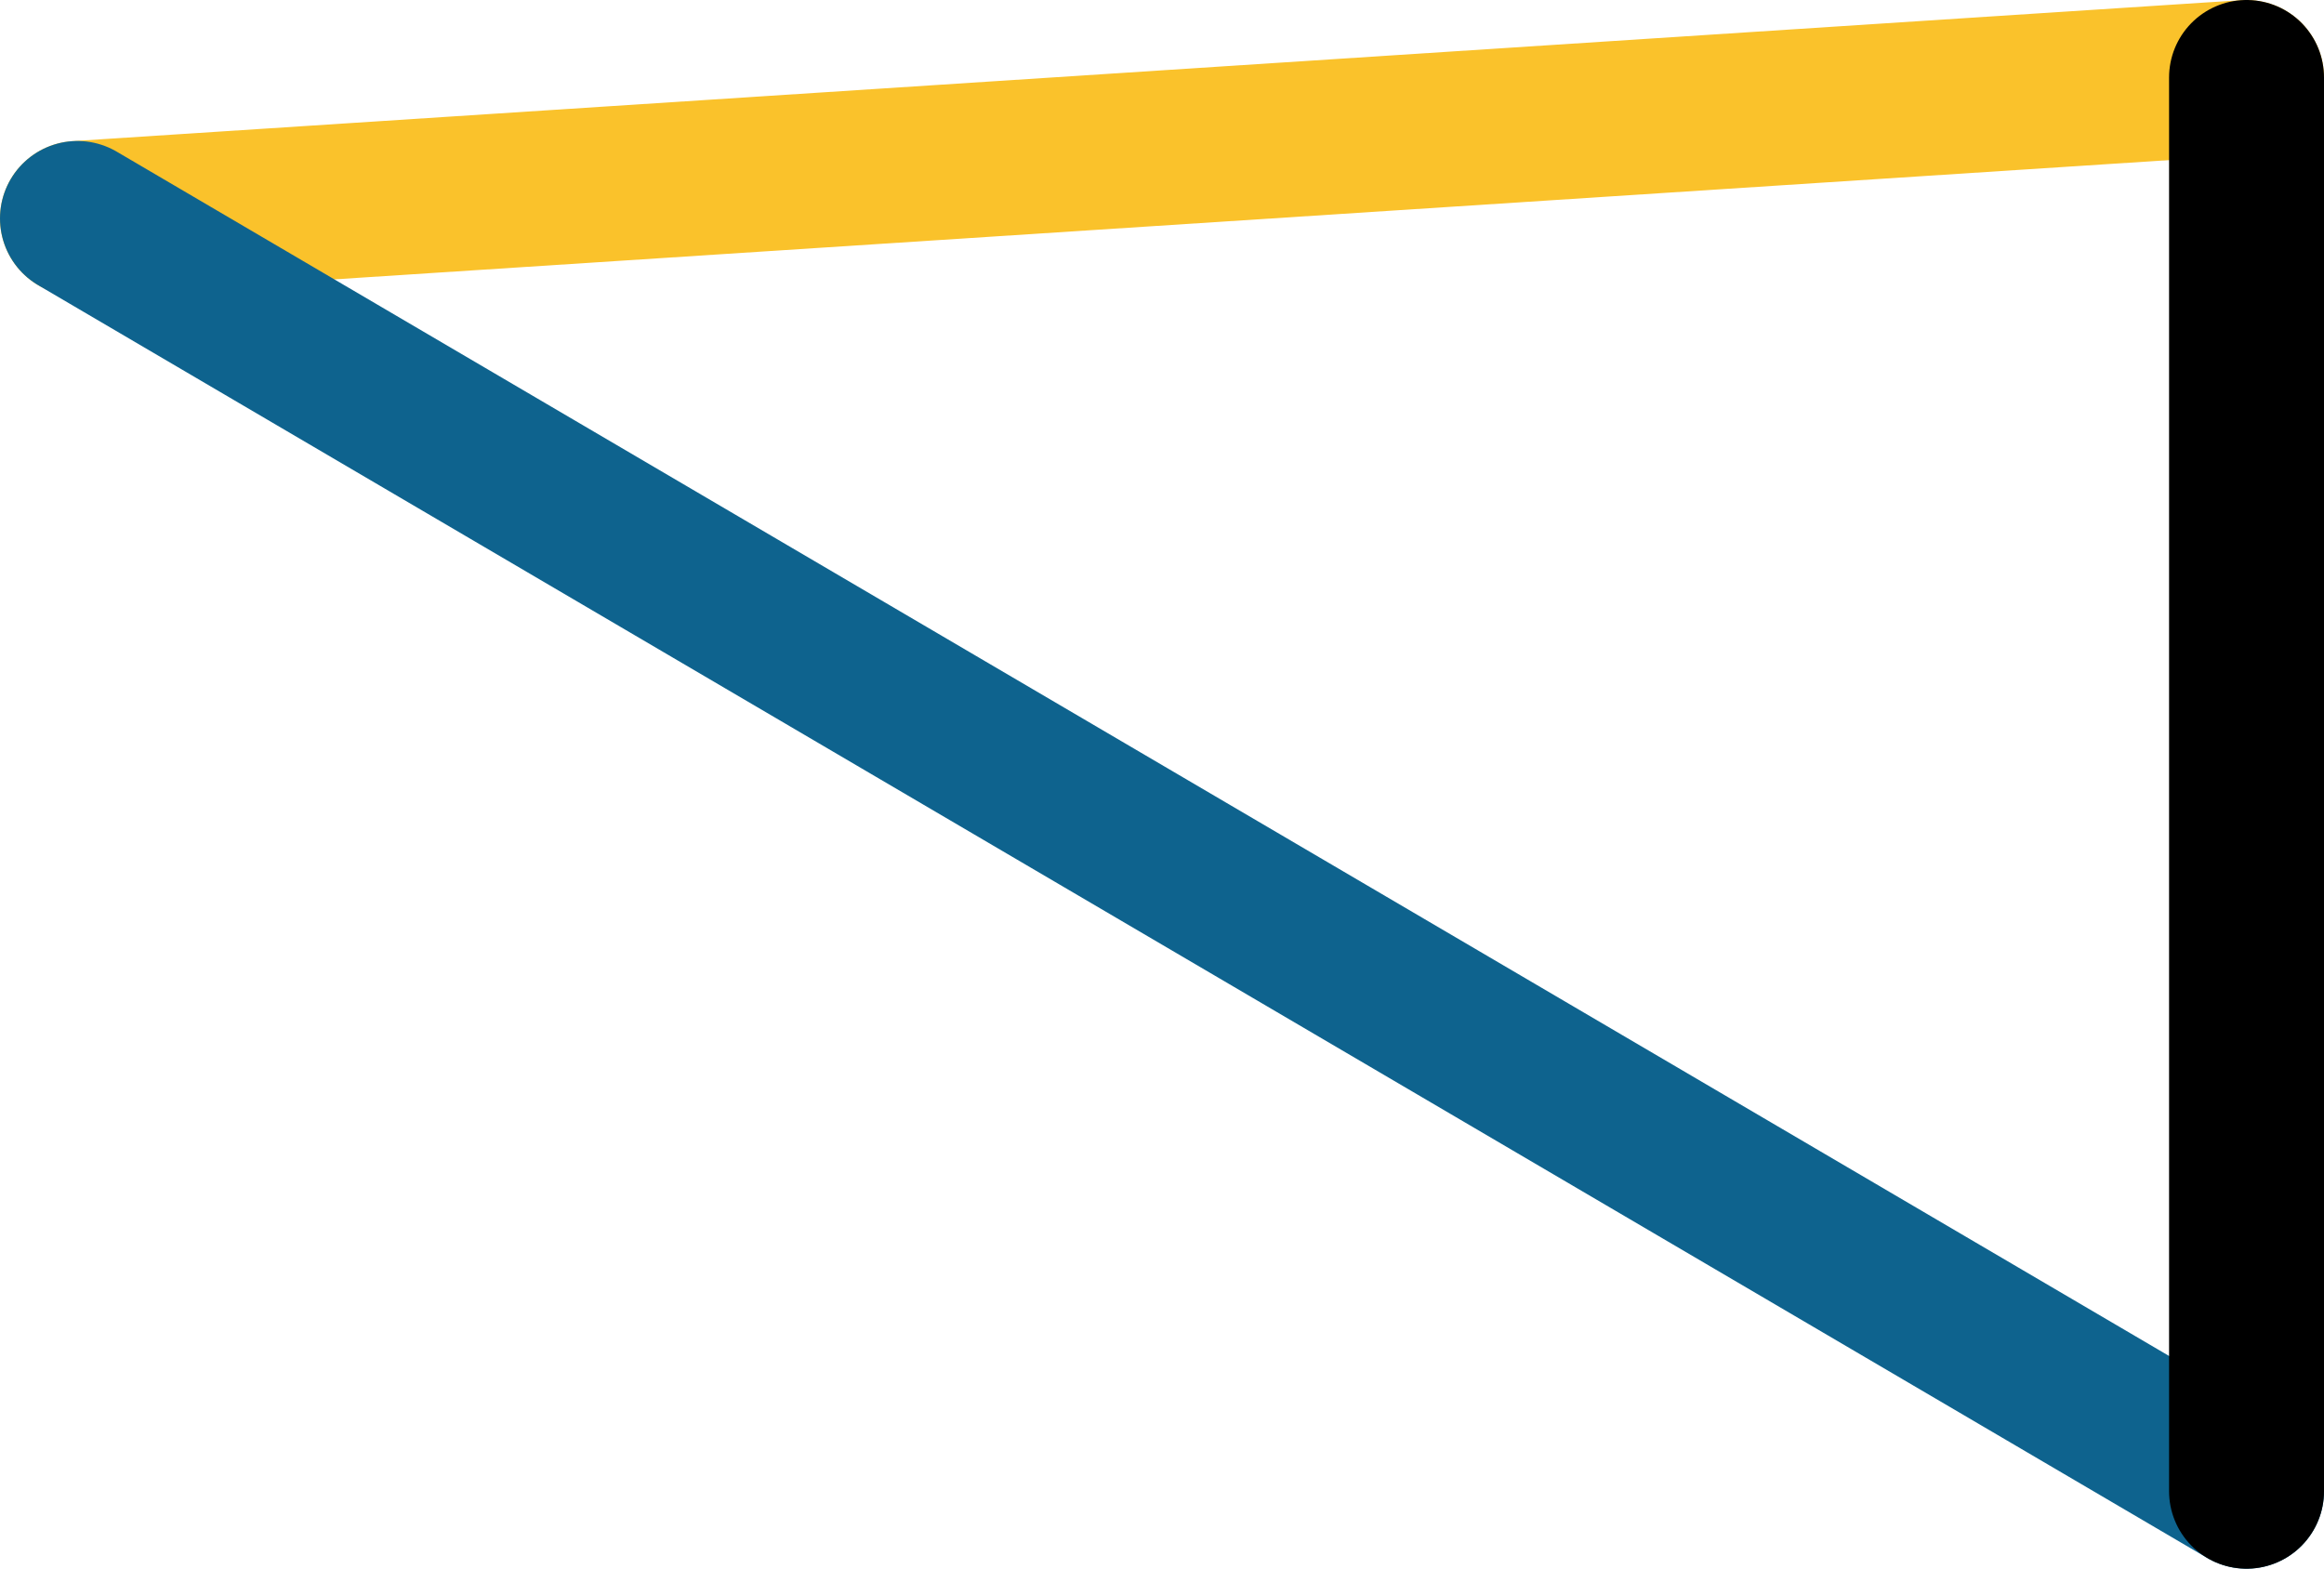 <svg xmlns="http://www.w3.org/2000/svg" class="inline large" viewBox="0 0 75 50.63" preserveAspectRatio="xMidYMid meet" role="img">
  <title>Book 3, Prop 7 -- Left triangle</title>
  <line class="stroke-yellow" x1="72.5" y1="2.5" x2="2.5" y2="7.05" style="stroke:#fac22b;stroke-width:5;stroke-opacity:1;stroke-linecap:round;stroke-linejoin:round;fill-opacity:0;"/>
  <line class="stroke-blue" x1="72.5" y1="48.13" x2="2.5" y2="7.05" style="stroke:#0e638e;stroke-width:5;stroke-opacity:1;stroke-linecap:round;stroke-linejoin:round;fill-opacity:0;"/>
  <line class="stroke-black" x1="72.5" y1="2.5" x2="72.5" y2="48.13" style="stroke:#000000;stroke-width:5;stroke-opacity:1;stroke-linecap:round;stroke-linejoin:round;fill-opacity:0;"/>
</svg>
